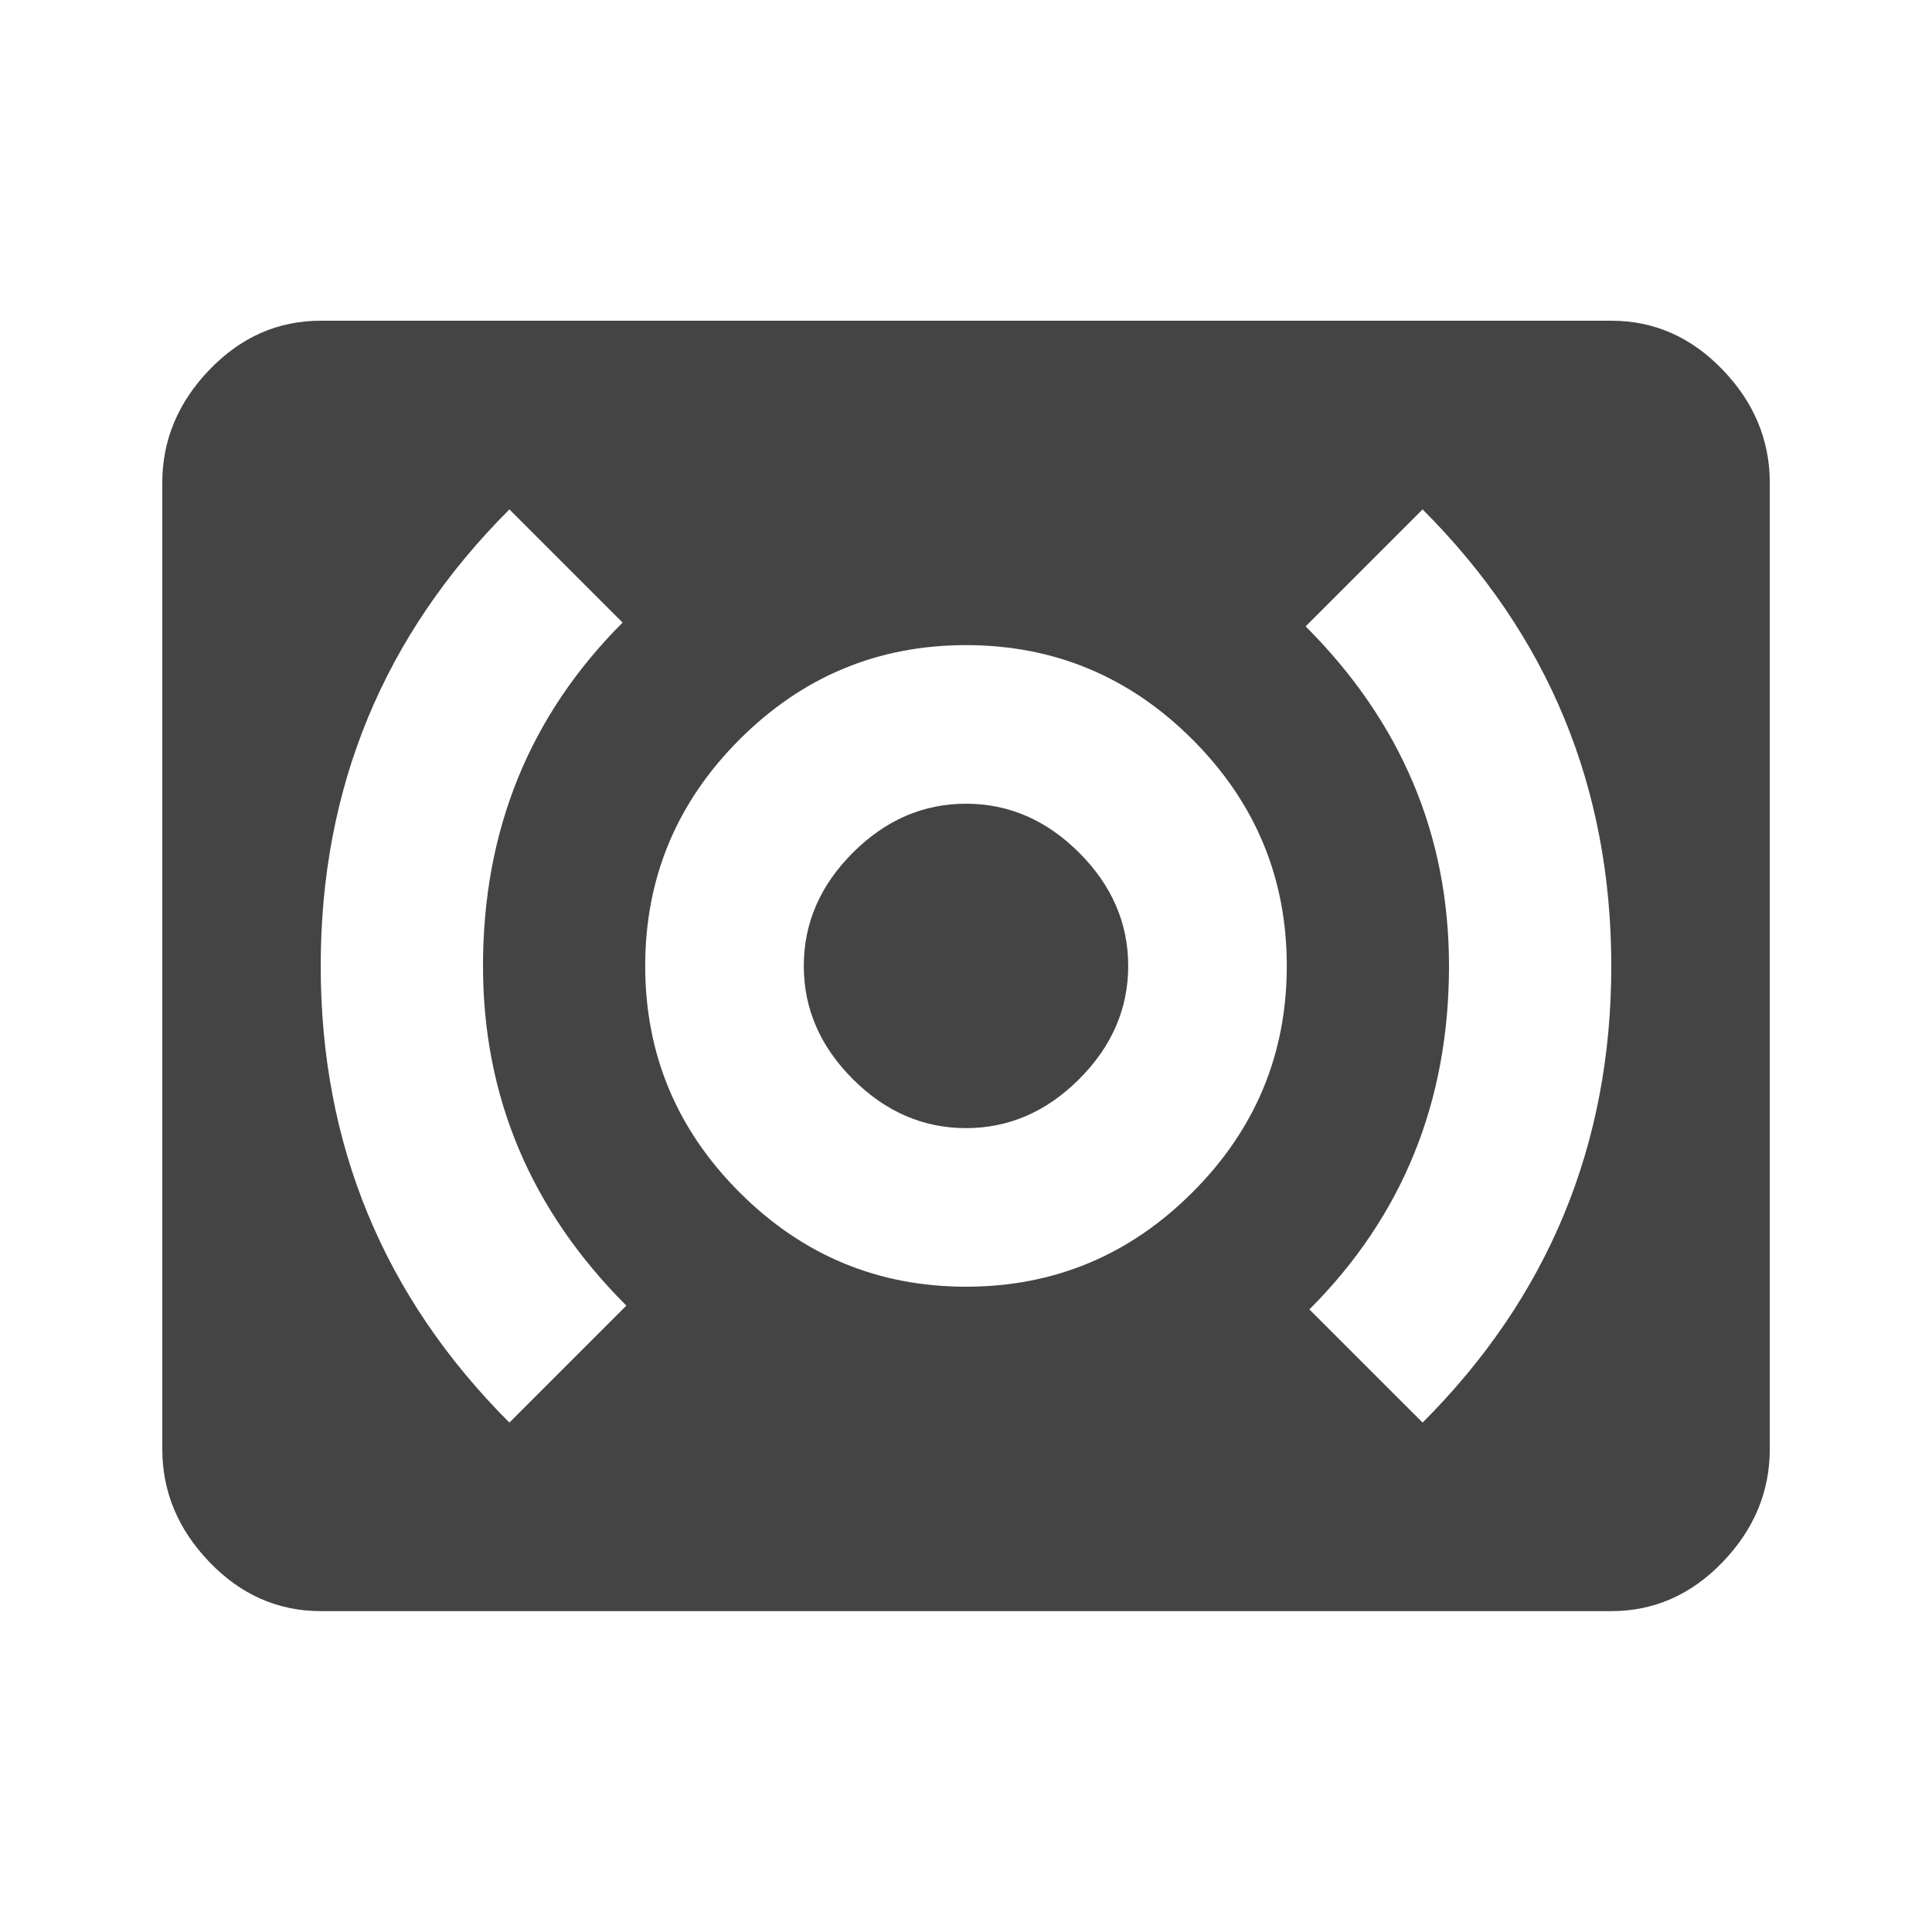 <?xml version="1.0" encoding="utf-8"?>
<!-- Generated by IcoMoon.io -->
<!DOCTYPE svg PUBLIC "-//W3C//DTD SVG 1.1//EN" "http://www.w3.org/Graphics/SVG/1.1/DTD/svg11.dtd">
<svg version="1.1" xmlns="http://www.w3.org/2000/svg" xmlns:xlink="http://www.w3.org/1999/xlink" width="24" height="24" viewBox="0 0 24 24">
<path fill="#444444" d="M12 9.984q0.797 0 1.406 0.609t0.609 1.406-0.609 1.406-1.406 0.609-1.406-0.609-0.609-1.406 0.609-1.406 1.406-0.609zM17.672 17.672q2.344-2.344 2.344-5.672t-2.344-5.672l-1.453 1.453q1.781 1.781 1.781 4.219 0 2.531-1.734 4.266zM12 15.984q1.641 0 2.813-1.172t1.172-2.813-1.172-2.813-2.813-1.172-2.813 1.172-1.172 2.813 1.172 2.813 2.813 1.172zM7.781 16.219q-1.781-1.781-1.781-4.219 0-2.531 1.734-4.266l-1.406-1.406q-2.344 2.344-2.344 5.672t2.344 5.672zM20.016 3.984q0.797 0 1.383 0.609t0.586 1.406v12q0 0.797-0.586 1.406t-1.383 0.609h-16.031q-0.797 0-1.383-0.609t-0.586-1.406v-12q0-0.797 0.586-1.406t1.383-0.609h16.031z"></path>
</svg>
